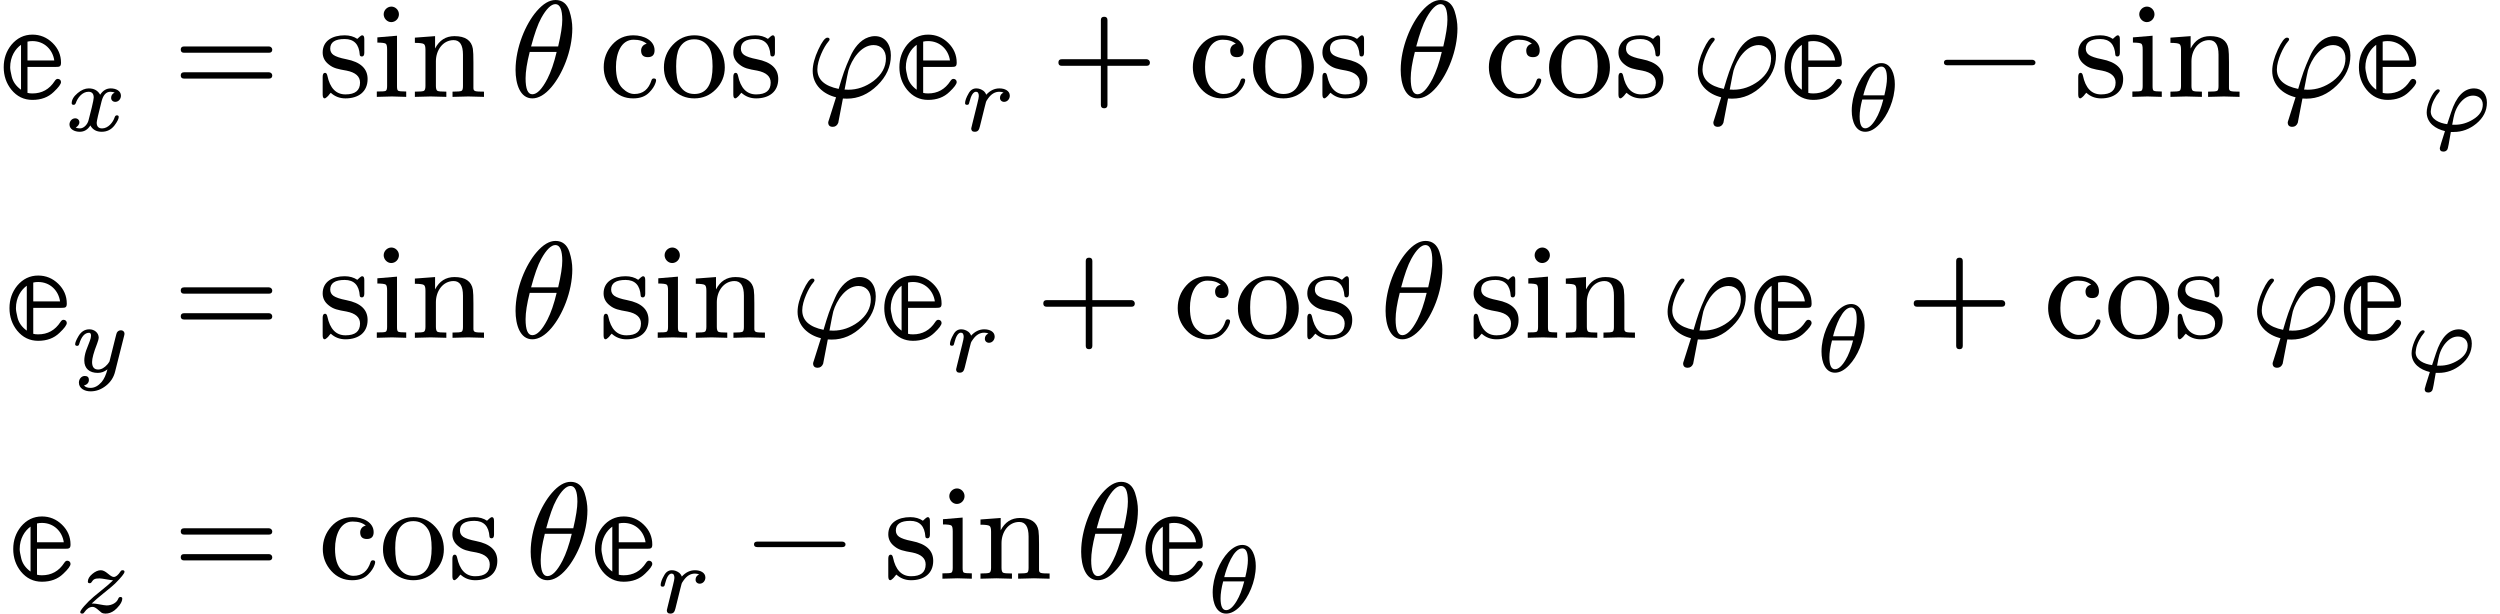 <svg class="typst-doc" viewBox="0 0 254.705 62.516" width="254.705pt" height="62.516pt" xmlns="http://www.w3.org/2000/svg" xmlns:xlink="http://www.w3.org/1999/xlink" xmlns:h5="http://www.w3.org/1999/xhtml">
    <path class="typst-shape" fill="#ffffff" fill-rule="nonzero" d="M 0 0 L 0 62.516 L 254.705 62.516 L 254.705 0 Z "/>
    <g>
        <g transform="translate(0 9.87)">
            <g class="typst-text" transform="scale(1, -1)">
                <use xlink:href="#gED035D05DB9BD5771B9E1A52401476A1" x="0" fill="#000000" fill-rule="nonzero"/>
            </g>
        </g>
        <g transform="translate(6.608 13.328)">
            <g class="typst-text" transform="scale(1, -1)">
                <use xlink:href="#gEB12C5A6262AB61A3AF4FFC888BAF555" x="0" fill="#000000" fill-rule="nonzero"/>
            </g>
        </g>
        <g transform="translate(17.631 9.87)">
            <g class="typst-text" transform="scale(1, -1)">
                <use xlink:href="#g29B03ADE3C7CB9AC0CCB07DE88B32342" x="0" fill="#000000" fill-rule="nonzero"/>
            </g>
        </g>
        <g transform="translate(32.412 9.87)">
            <g class="typst-text" transform="scale(1, -1)">
                <use xlink:href="#g276BA8D6E7360C69D637902BA5D741A1" x="0" fill="#000000" fill-rule="nonzero"/>
                <use xlink:href="#g8661C4065AA6B81E7ECF0D098EFB3D92" x="5.516" fill="#000000" fill-rule="nonzero"/>
                <use xlink:href="#g2DCCF893A40523F51BB7319CE0B3C245" x="9.408" fill="#000000" fill-rule="nonzero"/>
            </g>
        </g>
        <g transform="translate(51.938 9.87)">
            <g class="typst-text" transform="scale(1, -1)">
                <use xlink:href="#g91DC287C786C5F42A119F36D5EE2375A" x="0" fill="#000000" fill-rule="nonzero"/>
            </g>
        </g>
        <g transform="translate(61.033 9.87)">
            <g class="typst-text" transform="scale(1, -1)">
                <use xlink:href="#g65D1B19416817A7D2E6C3EEFA0039E1D" x="0" fill="#000000" fill-rule="nonzero"/>
                <use xlink:href="#gA00223CD96EFBB7C334D1FD3CA80A4EB" x="6.216" fill="#000000" fill-rule="nonzero"/>
                <use xlink:href="#g276BA8D6E7360C69D637902BA5D741A1" x="13.216" fill="#000000" fill-rule="nonzero"/>
            </g>
        </g>
        <g transform="translate(82.098 9.87)">
            <g class="typst-text" transform="scale(1, -1)">
                <use xlink:href="#g1B02F2E36215EF61E8D78AEA683029F6" x="0" fill="#000000" fill-rule="nonzero"/>
            </g>
        </g>
        <g transform="translate(91.254 9.87)">
            <g class="typst-text" transform="scale(1, -1)">
                <use xlink:href="#gED035D05DB9BD5771B9E1A52401476A1" x="0" fill="#000000" fill-rule="nonzero"/>
            </g>
        </g>
        <g transform="translate(97.862 13.328)">
            <g class="typst-text" transform="scale(1, -1)">
                <use xlink:href="#gE9DA57EE4525BE75AE1FA046B1BB6BFB" x="0" fill="#000000" fill-rule="nonzero"/>
            </g>
        </g>
        <g transform="translate(107.049 9.87)">
            <g class="typst-text" transform="scale(1, -1)">
                <use xlink:href="#gB11E4232C87DB6D7E24ED095DC6EB040" x="0" fill="#000000" fill-rule="nonzero"/>
            </g>
        </g>
        <g transform="translate(121.052 9.87)">
            <g class="typst-text" transform="scale(1, -1)">
                <use xlink:href="#g65D1B19416817A7D2E6C3EEFA0039E1D" x="0" fill="#000000" fill-rule="nonzero"/>
                <use xlink:href="#gA00223CD96EFBB7C334D1FD3CA80A4EB" x="6.216" fill="#000000" fill-rule="nonzero"/>
                <use xlink:href="#g276BA8D6E7360C69D637902BA5D741A1" x="13.216" fill="#000000" fill-rule="nonzero"/>
            </g>
        </g>
        <g transform="translate(142.118 9.87)">
            <g class="typst-text" transform="scale(1, -1)">
                <use xlink:href="#g91DC287C786C5F42A119F36D5EE2375A" x="0" fill="#000000" fill-rule="nonzero"/>
            </g>
        </g>
        <g transform="translate(151.213 9.87)">
            <g class="typst-text" transform="scale(1, -1)">
                <use xlink:href="#g65D1B19416817A7D2E6C3EEFA0039E1D" x="0" fill="#000000" fill-rule="nonzero"/>
                <use xlink:href="#gA00223CD96EFBB7C334D1FD3CA80A4EB" x="6.216" fill="#000000" fill-rule="nonzero"/>
                <use xlink:href="#g276BA8D6E7360C69D637902BA5D741A1" x="13.216" fill="#000000" fill-rule="nonzero"/>
            </g>
        </g>
        <g transform="translate(172.278 9.87)">
            <g class="typst-text" transform="scale(1, -1)">
                <use xlink:href="#g1B02F2E36215EF61E8D78AEA683029F6" x="0" fill="#000000" fill-rule="nonzero"/>
            </g>
        </g>
        <g transform="translate(181.434 9.87)">
            <g class="typst-text" transform="scale(1, -1)">
                <use xlink:href="#gED035D05DB9BD5771B9E1A52401476A1" x="0" fill="#000000" fill-rule="nonzero"/>
            </g>
        </g>
        <g transform="translate(188.042 13.328)">
            <g class="typst-text" transform="scale(1, -1)">
                <use xlink:href="#g383BA95937BE5A41568F487BE379C31D" x="0" fill="#000000" fill-rule="nonzero"/>
            </g>
        </g>
        <g transform="translate(197.269 9.87)">
            <g class="typst-text" transform="scale(1, -1)">
                <use xlink:href="#g37C7B9377D11D267D3D4FA1CED639667" x="0" fill="#000000" fill-rule="nonzero"/>
            </g>
        </g>
        <g transform="translate(211.272 9.87)">
            <g class="typst-text" transform="scale(1, -1)">
                <use xlink:href="#g276BA8D6E7360C69D637902BA5D741A1" x="0" fill="#000000" fill-rule="nonzero"/>
                <use xlink:href="#g8661C4065AA6B81E7ECF0D098EFB3D92" x="5.516" fill="#000000" fill-rule="nonzero"/>
                <use xlink:href="#g2DCCF893A40523F51BB7319CE0B3C245" x="9.408" fill="#000000" fill-rule="nonzero"/>
            </g>
        </g>
        <g transform="translate(230.797 9.87)">
            <g class="typst-text" transform="scale(1, -1)">
                <use xlink:href="#g1B02F2E36215EF61E8D78AEA683029F6" x="0" fill="#000000" fill-rule="nonzero"/>
            </g>
        </g>
        <g transform="translate(239.953 9.87)">
            <g class="typst-text" transform="scale(1, -1)">
                <use xlink:href="#gED035D05DB9BD5771B9E1A52401476A1" x="0" fill="#000000" fill-rule="nonzero"/>
            </g>
        </g>
        <g transform="translate(246.561 13.328)">
            <g class="typst-text" transform="scale(1, -1)">
                <use xlink:href="#gA327E37FC64F65A33D7126335F90E019" x="0" fill="#000000" fill-rule="nonzero"/>
            </g>
        </g>
        <g transform="translate(0 24.545)">
            <g class="typst-group">
                <g>
                    <g transform="translate(0.588 9.87)">
                        <g class="typst-text" transform="scale(1, -1)">
                            <use xlink:href="#gED035D05DB9BD5771B9E1A52401476A1" x="0" fill="#000000" fill-rule="nonzero"/>
                        </g>
                    </g>
                    <g transform="translate(7.196 13.328)">
                        <g class="typst-text" transform="scale(1, -1)">
                            <use xlink:href="#g967BEF3E04D1B5242D1DE9DC380CA10F" x="0" fill="#000000" fill-rule="nonzero"/>
                        </g>
                    </g>
                    <g transform="translate(17.631 9.87)">
                        <g class="typst-text" transform="scale(1, -1)">
                            <use xlink:href="#g29B03ADE3C7CB9AC0CCB07DE88B32342" x="0" fill="#000000" fill-rule="nonzero"/>
                        </g>
                    </g>
                    <g transform="translate(32.412 9.87)">
                        <g class="typst-text" transform="scale(1, -1)">
                            <use xlink:href="#g276BA8D6E7360C69D637902BA5D741A1" x="0" fill="#000000" fill-rule="nonzero"/>
                            <use xlink:href="#g8661C4065AA6B81E7ECF0D098EFB3D92" x="5.516" fill="#000000" fill-rule="nonzero"/>
                            <use xlink:href="#g2DCCF893A40523F51BB7319CE0B3C245" x="9.408" fill="#000000" fill-rule="nonzero"/>
                        </g>
                    </g>
                    <g transform="translate(51.938 9.87)">
                        <g class="typst-text" transform="scale(1, -1)">
                            <use xlink:href="#g91DC287C786C5F42A119F36D5EE2375A" x="0" fill="#000000" fill-rule="nonzero"/>
                        </g>
                    </g>
                    <g transform="translate(61.033 9.87)">
                        <g class="typst-text" transform="scale(1, -1)">
                            <use xlink:href="#g276BA8D6E7360C69D637902BA5D741A1" x="0" fill="#000000" fill-rule="nonzero"/>
                            <use xlink:href="#g8661C4065AA6B81E7ECF0D098EFB3D92" x="5.516" fill="#000000" fill-rule="nonzero"/>
                            <use xlink:href="#g2DCCF893A40523F51BB7319CE0B3C245" x="9.408" fill="#000000" fill-rule="nonzero"/>
                        </g>
                    </g>
                    <g transform="translate(80.558 9.87)">
                        <g class="typst-text" transform="scale(1, -1)">
                            <use xlink:href="#g1B02F2E36215EF61E8D78AEA683029F6" x="0" fill="#000000" fill-rule="nonzero"/>
                        </g>
                    </g>
                    <g transform="translate(89.714 9.87)">
                        <g class="typst-text" transform="scale(1, -1)">
                            <use xlink:href="#gED035D05DB9BD5771B9E1A52401476A1" x="0" fill="#000000" fill-rule="nonzero"/>
                        </g>
                    </g>
                    <g transform="translate(96.322 13.328)">
                        <g class="typst-text" transform="scale(1, -1)">
                            <use xlink:href="#gE9DA57EE4525BE75AE1FA046B1BB6BFB" x="0" fill="#000000" fill-rule="nonzero"/>
                        </g>
                    </g>
                    <g transform="translate(105.509 9.87)">
                        <g class="typst-text" transform="scale(1, -1)">
                            <use xlink:href="#gB11E4232C87DB6D7E24ED095DC6EB040" x="0" fill="#000000" fill-rule="nonzero"/>
                        </g>
                    </g>
                    <g transform="translate(119.512 9.87)">
                        <g class="typst-text" transform="scale(1, -1)">
                            <use xlink:href="#g65D1B19416817A7D2E6C3EEFA0039E1D" x="0" fill="#000000" fill-rule="nonzero"/>
                            <use xlink:href="#gA00223CD96EFBB7C334D1FD3CA80A4EB" x="6.216" fill="#000000" fill-rule="nonzero"/>
                            <use xlink:href="#g276BA8D6E7360C69D637902BA5D741A1" x="13.216" fill="#000000" fill-rule="nonzero"/>
                        </g>
                    </g>
                    <g transform="translate(140.578 9.87)">
                        <g class="typst-text" transform="scale(1, -1)">
                            <use xlink:href="#g91DC287C786C5F42A119F36D5EE2375A" x="0" fill="#000000" fill-rule="nonzero"/>
                        </g>
                    </g>
                    <g transform="translate(149.673 9.87)">
                        <g class="typst-text" transform="scale(1, -1)">
                            <use xlink:href="#g276BA8D6E7360C69D637902BA5D741A1" x="0" fill="#000000" fill-rule="nonzero"/>
                            <use xlink:href="#g8661C4065AA6B81E7ECF0D098EFB3D92" x="5.516" fill="#000000" fill-rule="nonzero"/>
                            <use xlink:href="#g2DCCF893A40523F51BB7319CE0B3C245" x="9.408" fill="#000000" fill-rule="nonzero"/>
                        </g>
                    </g>
                    <g transform="translate(169.198 9.87)">
                        <g class="typst-text" transform="scale(1, -1)">
                            <use xlink:href="#g1B02F2E36215EF61E8D78AEA683029F6" x="0" fill="#000000" fill-rule="nonzero"/>
                        </g>
                    </g>
                    <g transform="translate(178.354 9.87)">
                        <g class="typst-text" transform="scale(1, -1)">
                            <use xlink:href="#gED035D05DB9BD5771B9E1A52401476A1" x="0" fill="#000000" fill-rule="nonzero"/>
                        </g>
                    </g>
                    <g transform="translate(184.962 13.328)">
                        <g class="typst-text" transform="scale(1, -1)">
                            <use xlink:href="#g383BA95937BE5A41568F487BE379C31D" x="0" fill="#000000" fill-rule="nonzero"/>
                        </g>
                    </g>
                    <g transform="translate(194.189 9.87)">
                        <g class="typst-text" transform="scale(1, -1)">
                            <use xlink:href="#gB11E4232C87DB6D7E24ED095DC6EB040" x="0" fill="#000000" fill-rule="nonzero"/>
                        </g>
                    </g>
                    <g transform="translate(208.192 9.87)">
                        <g class="typst-text" transform="scale(1, -1)">
                            <use xlink:href="#g65D1B19416817A7D2E6C3EEFA0039E1D" x="0" fill="#000000" fill-rule="nonzero"/>
                            <use xlink:href="#gA00223CD96EFBB7C334D1FD3CA80A4EB" x="6.216" fill="#000000" fill-rule="nonzero"/>
                            <use xlink:href="#g276BA8D6E7360C69D637902BA5D741A1" x="13.216" fill="#000000" fill-rule="nonzero"/>
                        </g>
                    </g>
                    <g transform="translate(229.257 9.87)">
                        <g class="typst-text" transform="scale(1, -1)">
                            <use xlink:href="#g1B02F2E36215EF61E8D78AEA683029F6" x="0" fill="#000000" fill-rule="nonzero"/>
                        </g>
                    </g>
                    <g transform="translate(238.413 9.87)">
                        <g class="typst-text" transform="scale(1, -1)">
                            <use xlink:href="#gED035D05DB9BD5771B9E1A52401476A1" x="0" fill="#000000" fill-rule="nonzero"/>
                        </g>
                    </g>
                    <g transform="translate(245.021 13.328)">
                        <g class="typst-text" transform="scale(1, -1)">
                            <use xlink:href="#gA327E37FC64F65A33D7126335F90E019" x="0" fill="#000000" fill-rule="nonzero"/>
                        </g>
                    </g>
                </g>
            </g>
        </g>
        <g transform="translate(0 49.09)">
            <g class="typst-group">
                <g>
                    <g transform="translate(0.97 9.87)">
                        <g class="typst-text" transform="scale(1, -1)">
                            <use xlink:href="#gED035D05DB9BD5771B9E1A52401476A1" x="0" fill="#000000" fill-rule="nonzero"/>
                        </g>
                    </g>
                    <g transform="translate(7.578 13.328)">
                        <g class="typst-text" transform="scale(1, -1)">
                            <use xlink:href="#g10EBD10F7D2D4F00EE2C8EA1E01AC490" x="0" fill="#000000" fill-rule="nonzero"/>
                        </g>
                    </g>
                    <g transform="translate(17.631 9.87)">
                        <g class="typst-text" transform="scale(1, -1)">
                            <use xlink:href="#g29B03ADE3C7CB9AC0CCB07DE88B32342" x="0" fill="#000000" fill-rule="nonzero"/>
                        </g>
                    </g>
                    <g transform="translate(32.412 9.87)">
                        <g class="typst-text" transform="scale(1, -1)">
                            <use xlink:href="#g65D1B19416817A7D2E6C3EEFA0039E1D" x="0" fill="#000000" fill-rule="nonzero"/>
                            <use xlink:href="#gA00223CD96EFBB7C334D1FD3CA80A4EB" x="6.216" fill="#000000" fill-rule="nonzero"/>
                            <use xlink:href="#g276BA8D6E7360C69D637902BA5D741A1" x="13.216" fill="#000000" fill-rule="nonzero"/>
                        </g>
                    </g>
                    <g transform="translate(53.478 9.87)">
                        <g class="typst-text" transform="scale(1, -1)">
                            <use xlink:href="#g91DC287C786C5F42A119F36D5EE2375A" x="0" fill="#000000" fill-rule="nonzero"/>
                        </g>
                    </g>
                    <g transform="translate(60.24 9.87)">
                        <g class="typst-text" transform="scale(1, -1)">
                            <use xlink:href="#gED035D05DB9BD5771B9E1A52401476A1" x="0" fill="#000000" fill-rule="nonzero"/>
                        </g>
                    </g>
                    <g transform="translate(66.848 13.328)">
                        <g class="typst-text" transform="scale(1, -1)">
                            <use xlink:href="#gE9DA57EE4525BE75AE1FA046B1BB6BFB" x="0" fill="#000000" fill-rule="nonzero"/>
                        </g>
                    </g>
                    <g transform="translate(76.035 9.87)">
                        <g class="typst-text" transform="scale(1, -1)">
                            <use xlink:href="#g37C7B9377D11D267D3D4FA1CED639667" x="0" fill="#000000" fill-rule="nonzero"/>
                        </g>
                    </g>
                    <g transform="translate(90.038 9.87)">
                        <g class="typst-text" transform="scale(1, -1)">
                            <use xlink:href="#g276BA8D6E7360C69D637902BA5D741A1" x="0" fill="#000000" fill-rule="nonzero"/>
                            <use xlink:href="#g8661C4065AA6B81E7ECF0D098EFB3D92" x="5.516" fill="#000000" fill-rule="nonzero"/>
                            <use xlink:href="#g2DCCF893A40523F51BB7319CE0B3C245" x="9.408" fill="#000000" fill-rule="nonzero"/>
                        </g>
                    </g>
                    <g transform="translate(109.563 9.87)">
                        <g class="typst-text" transform="scale(1, -1)">
                            <use xlink:href="#g91DC287C786C5F42A119F36D5EE2375A" x="0" fill="#000000" fill-rule="nonzero"/>
                        </g>
                    </g>
                    <g transform="translate(116.325 9.87)">
                        <g class="typst-text" transform="scale(1, -1)">
                            <use xlink:href="#gED035D05DB9BD5771B9E1A52401476A1" x="0" fill="#000000" fill-rule="nonzero"/>
                        </g>
                    </g>
                    <g transform="translate(122.933 13.328)">
                        <g class="typst-text" transform="scale(1, -1)">
                            <use xlink:href="#g383BA95937BE5A41568F487BE379C31D" x="0" fill="#000000" fill-rule="nonzero"/>
                        </g>
                    </g>
                </g>
            </g>
        </g>
    </g>
    <defs id="glyph">
        <symbol id="gED035D05DB9BD5771B9E1A52401476A1" overflow="visible">
            <path d="M 5.88 1.834 C 5.768 1.834 5.67 1.764 5.572 1.61 C 5.026 0.77 4.27 0.35 3.304 0.35 C 3.122 0.35 2.954 0.364 2.8 0.406 L 2.8 3.052 L 5.684 3.052 C 6.062 3.052 6.216 3.08 6.216 3.486 C 6.216 4.27 5.922 4.942 5.348 5.502 C 4.774 6.062 4.088 6.342 3.304 6.342 C 2.45 6.342 1.736 5.992 1.162 5.306 C 0.644 4.662 0.378 3.906 0.378 3.024 C 0.378 2.142 0.644 1.372 1.162 0.728 C 1.722 0.042 2.436 -0.308 3.304 -0.308 C 4.186 -0.308 4.914 -0.042 5.474 0.504 C 5.964 0.966 6.216 1.302 6.216 1.512 C 6.216 1.694 6.076 1.834 5.88 1.834 Z M 5.53 3.71 L 2.8 3.71 L 2.8 5.628 C 2.954 5.67 3.122 5.684 3.304 5.684 C 4.522 5.684 5.376 4.802 5.53 3.71 Z M 2.142 5.306 L 2.142 0.728 C 1.638 1.092 1.316 1.54 1.19 2.086 C 1.092 2.492 1.036 2.8 1.036 3.01 C 1.036 4.102 1.554 4.886 2.142 5.306 Z "/>
        </symbol>
        <symbol id="gEB12C5A6262AB61A3AF4FFC888BAF555" overflow="visible">
            <path d="M 5.713 3.577 C 5.713 4.077 5.204 4.322 4.675 4.322 C 4.234 4.322 3.871 4.106 3.597 3.675 C 3.361 4.106 2.969 4.322 2.43 4.322 C 2.068 4.322 1.686 4.165 1.303 3.842 C 0.902 3.508 0.696 3.165 0.696 2.813 C 0.696 2.705 0.764 2.646 0.892 2.646 C 1 2.646 1.068 2.705 1.117 2.832 C 1.294 3.361 1.774 3.979 2.401 3.979 C 2.764 3.979 2.94 3.783 2.94 3.381 C 2.94 3.254 2.871 2.92 2.744 2.381 L 2.411 1.068 C 2.323 0.696 1.96 0.245 1.539 0.245 C 1.372 0.245 1.225 0.274 1.107 0.343 C 1.303 0.431 1.48 0.647 1.48 0.872 C 1.48 1.107 1.294 1.274 1.058 1.274 C 0.725 1.274 0.47 0.98 0.47 0.647 C 0.47 0.157 0.99 -0.098 1.519 -0.098 C 1.97 -0.098 2.332 0.118 2.597 0.549 C 2.832 0.118 3.214 -0.098 3.753 -0.098 C 4.292 -0.098 4.724 0.118 5.057 0.549 C 5.341 0.931 5.488 1.225 5.488 1.411 C 5.488 1.519 5.429 1.578 5.302 1.578 C 5.194 1.578 5.116 1.509 5.076 1.382 C 4.91 0.862 4.41 0.245 3.793 0.245 C 3.43 0.245 3.244 0.441 3.244 0.833 C 3.244 0.98 3.41 1.715 3.744 3.018 C 3.91 3.655 4.204 3.979 4.645 3.979 L 4.733 3.969 C 4.851 3.969 4.969 3.94 5.076 3.891 C 4.831 3.783 4.714 3.606 4.714 3.352 C 4.714 3.116 4.9 2.95 5.135 2.95 C 5.468 2.95 5.713 3.244 5.713 3.577 Z "/>
        </symbol>
        <symbol id="g29B03ADE3C7CB9AC0CCB07DE88B32342" overflow="visible">
            <path d="M 9.772 5.138 L 1.12 5.138 C 0.896 5.138 0.784 5.026 0.784 4.816 C 0.784 4.606 0.896 4.494 1.12 4.494 L 9.772 4.494 C 9.996 4.494 10.108 4.606 10.108 4.816 C 10.108 4.984 9.954 5.138 9.772 5.138 Z M 9.772 2.506 L 1.12 2.506 C 0.896 2.506 0.784 2.394 0.784 2.184 C 0.784 1.974 0.896 1.862 1.12 1.862 L 9.772 1.862 C 9.996 1.862 10.108 1.974 10.108 2.184 C 10.108 2.366 9.954 2.506 9.772 2.506 Z "/>
        </symbol>
        <symbol id="g276BA8D6E7360C69D637902BA5D741A1" overflow="visible">
            <path d="M 5.04 1.82 C 5.04 2.884 4.312 3.556 2.87 3.836 C 2.212 3.962 1.792 4.116 1.568 4.27 C 1.344 4.424 1.232 4.648 1.232 4.914 C 1.232 5.572 1.722 5.894 2.702 5.894 C 3.654 5.894 4.172 5.362 4.242 4.284 C 4.256 4.172 4.326 4.116 4.466 4.116 C 4.62 4.116 4.704 4.242 4.704 4.494 L 4.704 5.88 C 4.704 6.146 4.634 6.272 4.494 6.272 C 4.34 6.272 4.13 6.02 3.99 5.908 C 3.64 6.146 3.206 6.272 2.702 6.272 C 1.456 6.272 0.462 5.712 0.462 4.522 C 0.462 4.046 0.658 3.64 1.064 3.318 C 1.554 2.912 2.016 2.828 2.898 2.674 C 3.808 2.492 4.27 2.086 4.27 1.456 C 4.27 0.658 3.78 0.252 2.786 0.252 C 1.82 0.252 1.204 0.896 0.938 2.17 C 0.896 2.352 0.826 2.45 0.7 2.45 C 0.546 2.45 0.462 2.31 0.462 2.044 L 0.462 0.238 C 0.462 -0.028 0.532 -0.154 0.672 -0.154 C 0.714 -0.154 0.784 -0.112 0.896 -0.014 C 1.148 0.21 1.036 0.168 1.288 0.42 C 1.694 0.042 2.198 -0.154 2.786 -0.154 C 4.116 -0.154 5.04 0.532 5.04 1.82 Z "/>
        </symbol>
        <symbol id="g8661C4065AA6B81E7ECF0D098EFB3D92" overflow="visible">
            <path d="M 2.716 8.414 C 2.716 8.834 2.366 9.198 1.946 9.198 C 1.526 9.198 1.162 8.834 1.162 8.414 C 1.162 7.994 1.512 7.616 1.932 7.616 C 2.366 7.616 2.716 7.98 2.716 8.414 Z M 2.002 0.042 L 3.458 0 L 3.458 0.546 C 2.996 0.546 2.716 0.574 2.632 0.63 C 2.548 0.686 2.52 0.84 2.52 1.092 L 2.52 6.23 L 0.518 6.062 L 0.518 5.53 C 0.98 5.53 1.274 5.488 1.372 5.418 C 1.47 5.348 1.512 5.152 1.512 4.83 L 1.512 1.106 C 1.512 0.84 1.47 0.672 1.372 0.616 C 1.274 0.56 0.966 0.546 0.462 0.546 L 0.462 0 Z "/>
        </symbol>
        <symbol id="g2DCCF893A40523F51BB7319CE0B3C245" overflow="visible">
            <path d="M 4.396 5.782 C 5.026 5.782 5.348 5.292 5.348 4.298 L 5.348 1.106 C 5.348 0.84 5.306 0.672 5.208 0.616 C 5.11 0.56 4.802 0.532 4.284 0.532 L 4.284 0 L 5.894 0.042 L 7.49 0 L 7.49 0.532 C 7.042 0.532 6.748 0.546 6.608 0.588 C 6.468 0.63 6.412 0.728 6.412 0.896 L 6.412 3.514 C 6.412 4.172 6.398 4.634 6.356 4.9 C 6.216 5.754 5.586 6.188 4.48 6.188 C 3.598 6.188 2.94 5.768 2.506 4.928 L 2.506 6.188 L 0.448 6.034 L 0.448 5.502 C 0.952 5.502 1.26 5.46 1.372 5.376 C 1.484 5.292 1.526 5.11 1.526 4.788 L 1.526 1.106 C 1.526 0.84 1.47 0.672 1.372 0.616 C 1.274 0.56 0.966 0.532 0.448 0.532 L 0.448 0 L 2.058 0.042 L 3.654 0 L 3.654 0.532 C 3.136 0.532 2.842 0.56 2.744 0.616 C 2.646 0.672 2.59 0.84 2.59 1.106 L 2.59 3.626 C 2.59 4.76 3.304 5.782 4.396 5.782 Z "/>
        </symbol>
        <symbol id="g91DC287C786C5F42A119F36D5EE2375A" overflow="visible">
            <path d="M 2.296 -0.154 C 2.926 -0.154 3.584 0.224 4.228 0.98 C 5.348 2.282 6.37 4.69 6.37 6.972 C 6.37 7.546 6.272 8.148 6.076 8.75 C 5.824 9.492 5.348 9.87 4.662 9.87 C 4.032 9.87 3.402 9.492 2.744 8.736 C 1.624 7.448 0.588 5.04 0.588 2.744 C 0.588 1.316 1.05 -0.154 2.296 -0.154 Z M 4.648 9.45 C 5.11 9.45 5.348 8.918 5.348 7.84 C 5.348 7.238 5.208 6.328 4.928 5.138 L 2.17 5.138 C 2.52 6.44 2.856 7.406 3.206 8.036 C 3.724 8.974 4.214 9.45 4.648 9.45 Z M 2.03 4.578 L 4.774 4.578 C 4.508 3.444 4.186 2.534 3.836 1.848 C 3.29 0.798 2.786 0.266 2.296 0.266 C 1.834 0.266 1.61 0.812 1.61 1.89 C 1.61 2.59 1.75 3.486 2.03 4.578 Z "/>
        </symbol>
        <symbol id="g65D1B19416817A7D2E6C3EEFA0039E1D" overflow="visible">
            <path d="M 3.514 5.824 C 4.102 5.824 4.55 5.684 4.858 5.404 C 4.522 5.362 4.284 5.054 4.284 4.732 C 4.284 4.27 4.508 4.046 4.97 4.046 C 5.432 4.046 5.656 4.284 5.656 4.746 C 5.656 5.74 4.578 6.272 3.5 6.272 C 2.632 6.272 1.918 5.964 1.344 5.32 C 0.77 4.676 0.476 3.906 0.476 3.024 C 0.476 2.17 0.77 1.414 1.344 0.784 C 1.918 0.154 2.618 -0.154 3.472 -0.154 C 4.172 -0.154 4.718 0.042 5.11 0.448 C 5.432 0.77 5.642 1.092 5.754 1.428 C 5.796 1.554 5.81 1.638 5.81 1.694 C 5.81 1.82 5.726 1.876 5.572 1.876 C 5.46 1.876 5.39 1.82 5.348 1.708 C 5.054 0.77 4.48 0.294 3.598 0.294 C 3.192 0.294 2.8 0.476 2.408 0.854 C 1.946 1.288 1.722 2.016 1.722 3.052 C 1.722 4.452 2.254 5.824 3.514 5.824 Z "/>
        </symbol>
        <symbol id="gA00223CD96EFBB7C334D1FD3CA80A4EB" overflow="visible">
            <path d="M 3.486 -0.154 C 4.354 -0.154 5.082 0.154 5.684 0.77 C 6.286 1.386 6.594 2.128 6.594 2.996 C 6.594 3.878 6.3 4.648 5.712 5.292 C 5.124 5.936 4.382 6.272 3.5 6.272 C 2.618 6.272 1.89 5.936 1.288 5.292 C 0.686 4.648 0.392 3.878 0.392 2.996 C 0.392 2.128 0.686 1.386 1.288 0.77 C 1.89 0.154 2.632 -0.154 3.486 -0.154 Z M 3.5 0.294 C 2.828 0.294 2.324 0.588 1.974 1.19 C 1.75 1.582 1.638 2.226 1.638 3.108 C 1.638 3.962 1.75 4.578 1.96 4.97 C 2.296 5.572 2.8 5.866 3.486 5.866 C 4.144 5.866 4.648 5.572 4.998 4.998 C 5.236 4.606 5.348 3.976 5.348 3.108 C 5.348 1.484 4.872 0.294 3.5 0.294 Z "/>
        </symbol>
        <symbol id="g1B02F2E36215EF61E8D78AEA683029F6" overflow="visible">
            <path d="M 7.042 6.188 C 6.804 6.188 6.594 6.146 6.384 6.076 C 5.502 5.782 4.886 4.914 4.536 4.116 C 3.948 2.814 3.78 2.282 3.346 0.812 C 1.904 1.106 1.176 1.764 1.176 2.8 C 1.176 3.738 1.834 5.096 2.296 5.628 C 2.38 5.726 2.422 5.796 2.422 5.838 C 2.422 5.964 2.352 6.034 2.198 6.034 C 1.96 6.034 1.652 5.628 1.274 4.816 C 0.896 4.004 0.7 3.276 0.7 2.646 C 0.7 1.19 1.806 0.266 3.08 -0.042 L 2.366 -2.31 C 2.31 -2.464 2.282 -2.562 2.282 -2.604 C 2.282 -2.898 2.436 -3.052 2.744 -3.052 C 3.01 -3.052 3.192 -2.912 3.304 -2.646 L 3.78 -0.168 C 3.934 -0.182 4.06 -0.182 4.186 -0.182 C 5.334 -0.182 6.356 0.266 7.28 1.162 C 8.204 2.058 8.666 3.08 8.666 4.228 C 8.666 5.32 8.092 6.188 7.042 6.188 Z M 8.162 3.92 C 8.162 3.038 7.742 2.268 6.888 1.61 C 6.09 1.022 5.236 0.728 4.312 0.728 C 4.228 0.728 4.144 0.728 4.074 0.742 C 3.99 0.742 3.948 0.742 3.948 0.728 C 4.158 1.834 4.284 2.492 4.34 2.688 C 4.662 3.794 5.614 5.278 6.902 5.278 C 7.686 5.278 8.162 4.718 8.162 3.92 Z "/>
        </symbol>
        <symbol id="gE9DA57EE4525BE75AE1FA046B1BB6BFB" overflow="visible">
            <path d="M 5.018 3.577 C 5.018 4.087 4.498 4.322 3.959 4.322 C 3.459 4.322 3.009 4.106 2.617 3.675 C 2.558 3.832 2.47 3.959 2.342 4.067 C 2.117 4.234 1.872 4.322 1.607 4.322 C 1.274 4.322 1.009 4.155 0.823 3.812 C 0.578 3.391 0.461 3.058 0.461 2.813 C 0.461 2.705 0.529 2.646 0.666 2.646 C 0.862 2.646 0.853 2.754 0.911 2.96 C 1.078 3.636 1.303 3.979 1.578 3.979 C 1.764 3.979 1.862 3.832 1.862 3.538 C 1.862 3.43 1.813 3.175 1.705 2.754 L 1.186 0.657 C 1.117 0.392 1.088 0.255 1.088 0.245 C 1.088 0.02 1.205 -0.098 1.45 -0.098 C 1.793 -0.098 1.891 0.118 1.97 0.441 C 2.185 1.333 2.352 1.999 2.47 2.46 C 2.558 2.773 2.597 2.94 2.597 2.95 C 2.607 2.999 2.675 3.116 2.803 3.293 C 3.126 3.753 3.508 3.979 3.949 3.979 C 4.116 3.979 4.263 3.949 4.381 3.891 C 4.136 3.783 4.018 3.606 4.018 3.352 C 4.018 3.116 4.204 2.95 4.439 2.95 C 4.773 2.95 5.018 3.244 5.018 3.577 Z "/>
        </symbol>
        <symbol id="gB11E4232C87DB6D7E24ED095DC6EB040" overflow="visible">
            <path d="M 9.772 3.836 L 5.782 3.836 L 5.782 7.826 C 5.782 8.05 5.67 8.162 5.446 8.162 C 5.222 8.162 5.11 8.05 5.11 7.826 L 5.11 3.836 L 1.12 3.836 C 0.896 3.836 0.784 3.724 0.784 3.5 C 0.784 3.276 0.896 3.164 1.12 3.164 L 5.11 3.164 L 5.11 -0.826 C 5.11 -1.05 5.222 -1.162 5.446 -1.162 C 5.67 -1.162 5.782 -1.05 5.782 -0.826 L 5.782 3.164 L 9.772 3.164 C 9.996 3.164 10.108 3.276 10.108 3.5 C 10.108 3.682 9.954 3.836 9.772 3.836 Z "/>
        </symbol>
        <symbol id="g383BA95937BE5A41568F487BE379C31D" overflow="visible">
            <path d="M 1.989 -0.098 C 2.47 -0.098 2.95 0.157 3.43 0.666 C 4.253 1.529 5.008 3.156 5.008 4.753 C 5.008 5.292 4.91 5.762 4.724 6.145 C 4.479 6.644 4.116 6.899 3.636 6.899 C 3.156 6.899 2.675 6.644 2.195 6.145 C 1.372 5.282 0.617 3.646 0.617 2.048 C 0.617 0.96 1.019 -0.098 1.989 -0.098 Z M 3.636 6.546 C 4.018 6.546 4.204 6.145 4.204 5.331 C 4.204 4.92 4.116 4.351 3.94 3.616 L 1.793 3.616 C 2.038 4.616 2.734 6.546 3.636 6.546 Z M 1.686 3.185 L 3.832 3.185 C 3.616 2.342 3.361 1.676 3.067 1.196 C 2.695 0.568 2.332 0.255 1.989 0.255 C 1.607 0.255 1.421 0.657 1.421 1.47 C 1.421 1.94 1.509 2.509 1.686 3.185 Z "/>
        </symbol>
        <symbol id="g37C7B9377D11D267D3D4FA1CED639667" overflow="visible">
            <path d="M 9.772 3.78 L 1.12 3.78 C 0.896 3.78 0.784 3.682 0.784 3.5 C 0.784 3.318 0.896 3.22 1.12 3.22 L 9.772 3.22 C 9.996 3.22 10.108 3.318 10.108 3.5 C 10.108 3.668 9.94 3.78 9.772 3.78 Z "/>
        </symbol>
        <symbol id="gA327E37FC64F65A33D7126335F90E019" overflow="visible">
            <path d="M 5.508 4.322 C 4.469 4.322 3.685 3.499 3.156 1.862 L 2.764 0.676 C 1.95 0.784 1.088 1.176 1.088 1.98 L 1.127 2.274 C 1.196 2.842 1.607 3.567 1.921 3.92 C 1.98 3.989 2.009 4.038 2.009 4.067 C 2.009 4.175 1.95 4.224 1.823 4.224 C 1.715 4.224 1.607 4.145 1.48 3.998 C 1.137 3.587 0.676 2.597 0.676 1.882 C 0.676 0.804 1.568 0.196 2.538 -0.029 C 2.185 -1.127 2.009 -1.705 2.009 -1.764 C 2.009 -1.999 2.136 -2.117 2.381 -2.117 C 2.568 -2.117 2.705 -2.038 2.793 -1.882 C 2.842 -1.784 2.96 -1.196 3.136 -0.118 L 3.43 -0.118 C 4.273 -0.118 5.037 0.167 5.723 0.725 C 6.448 1.323 6.811 2.038 6.811 2.871 C 6.811 3.704 6.321 4.322 5.508 4.322 Z M 6.39 2.675 C 6.39 2.058 6.056 1.548 5.38 1.147 C 4.802 0.794 4.194 0.617 3.538 0.617 L 3.273 0.617 C 3.371 1.166 3.45 1.539 3.508 1.735 C 3.616 2.107 3.783 2.44 3.998 2.744 C 4.42 3.303 4.88 3.587 5.4 3.587 C 5.968 3.587 6.39 3.244 6.39 2.675 Z "/>
        </symbol>
        <symbol id="g967BEF3E04D1B5242D1DE9DC380CA10F" overflow="visible">
            <path d="M 5.135 4.224 C 4.939 4.224 4.792 4.136 4.704 3.969 C 4.684 3.94 4.635 3.753 4.547 3.401 L 3.959 1.049 C 3.891 0.941 3.832 0.843 3.763 0.764 C 3.45 0.402 3.126 0.225 2.803 0.225 C 2.391 0.225 2.185 0.48 2.185 0.99 C 2.185 1.352 2.352 1.98 2.695 2.852 C 2.803 3.146 2.862 3.352 2.862 3.459 C 2.862 3.969 2.421 4.322 1.911 4.322 C 1.441 4.322 1.068 4.087 0.794 3.616 C 0.568 3.234 0.461 2.96 0.461 2.803 C 0.461 2.695 0.529 2.636 0.666 2.636 C 0.774 2.636 0.843 2.695 0.872 2.822 C 1.098 3.587 1.441 3.969 1.882 3.969 C 2.009 3.969 2.078 3.871 2.078 3.675 C 2.078 3.528 2.038 3.352 1.95 3.126 C 1.744 2.607 1.627 2.283 1.578 2.156 C 1.45 1.774 1.392 1.431 1.392 1.147 C 1.392 0.314 1.931 -0.118 2.764 -0.118 C 3.126 -0.118 3.45 0 3.753 0.245 C 3.606 -0.314 3.41 -0.745 3.156 -1.049 C 2.803 -1.45 2.43 -1.646 2.029 -1.646 C 1.725 -1.646 1.499 -1.568 1.362 -1.401 C 1.637 -1.333 1.862 -1.147 1.862 -0.833 C 1.862 -0.568 1.725 -0.431 1.441 -0.431 C 1.088 -0.431 0.843 -0.755 0.843 -1.107 C 0.843 -1.686 1.411 -1.999 2.029 -1.999 C 2.607 -1.999 3.126 -1.803 3.606 -1.421 C 4.087 -1.039 4.39 -0.559 4.528 0 L 5.449 3.655 C 5.478 3.763 5.488 3.832 5.488 3.881 C 5.488 4.077 5.331 4.224 5.135 4.224 Z "/>
        </symbol>
        <symbol id="g10EBD10F7D2D4F00EE2C8EA1E01AC490" overflow="visible">
            <path d="M 3.94 3.293 C 3.675 3.028 3.273 2.675 2.705 2.225 C 2.136 1.774 1.725 1.421 1.47 1.166 C 1.254 0.951 1.098 0.784 0.99 0.657 C 0.725 0.353 0.598 0.147 0.598 0.059 C 0.598 -0.049 0.666 -0.098 0.804 -0.098 C 0.882 -0.098 0.951 -0.059 1 0.02 C 1.264 0.402 1.548 0.588 1.852 0.588 C 1.999 0.588 2.156 0.51 2.332 0.363 C 2.577 0.147 2.724 0.029 2.764 0 C 2.881 -0.069 3.018 -0.098 3.165 -0.098 C 3.489 -0.098 3.793 0.01 4.077 0.225 C 4.381 0.461 4.88 0.99 4.88 1.431 C 4.88 1.539 4.812 1.597 4.684 1.597 C 4.586 1.597 4.518 1.539 4.469 1.421 C 4.322 1.019 3.832 0.735 3.283 0.735 C 3.018 0.735 2.166 0.941 1.891 0.931 L 1.764 0.931 C 2.068 1.225 2.45 1.558 2.93 1.94 C 3.577 2.46 3.979 2.793 4.145 2.96 C 4.782 3.597 5.106 3.998 5.106 4.165 C 5.106 4.273 5.037 4.322 4.9 4.322 C 4.822 4.322 4.753 4.283 4.704 4.204 C 4.459 3.822 4.224 3.636 4.008 3.636 C 3.871 3.636 3.675 3.753 3.41 3.979 C 3.146 4.204 2.911 4.322 2.695 4.322 C 2.411 4.322 2.127 4.194 1.823 3.94 C 1.519 3.685 1.372 3.43 1.372 3.156 C 1.372 3.048 1.441 2.999 1.568 2.999 C 1.646 2.999 1.715 3.038 1.764 3.126 C 1.94 3.41 2.097 3.489 2.577 3.489 C 2.842 3.489 3.685 3.303 3.94 3.293 Z "/>
        </symbol>
    </defs>
</svg>
